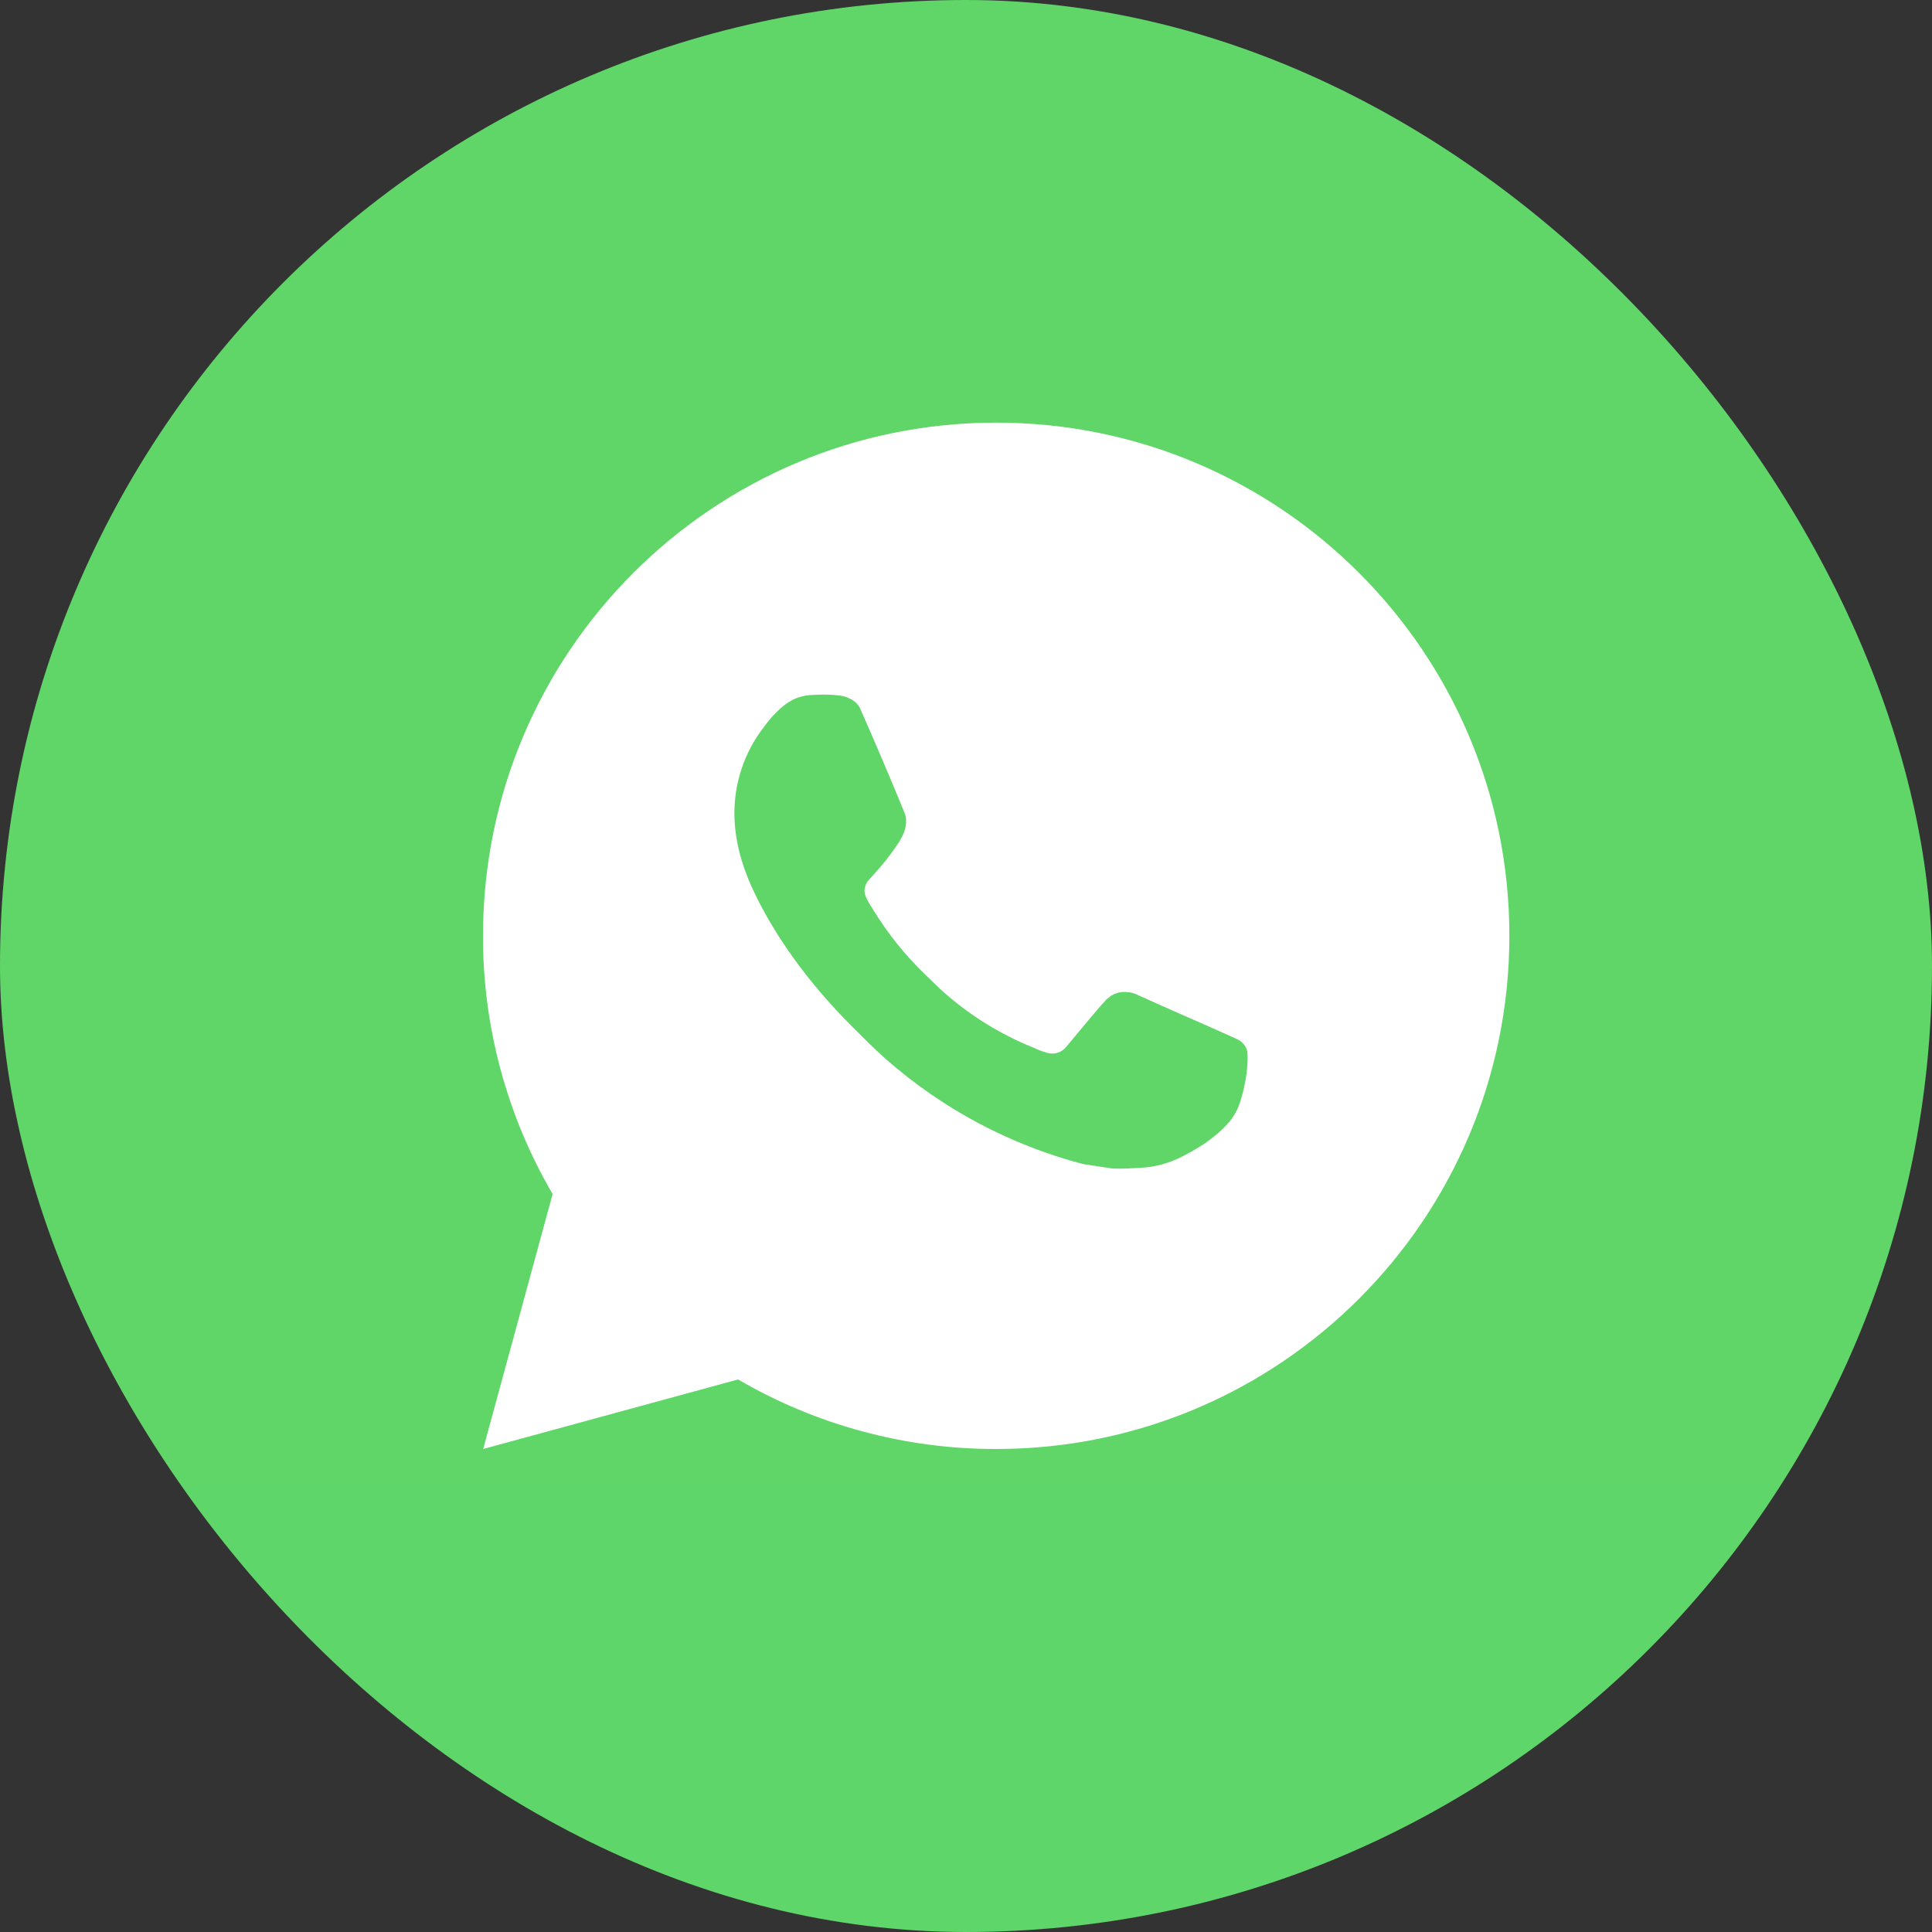 <svg width="32" height="32" viewBox="0 0 32 32" fill="none" xmlns="http://www.w3.org/2000/svg">
<rect x="0" y="0" width="32" height="32" fill="#333333" stroke="none"/>
<rect width="32" height="32" rx="16" fill="url(#paint0_linear_58_1213)"/>
<path d="M16.5 7C21.195 7 25 10.805 25 15.5C25 20.195 21.195 24 16.5 24C14.998 24.002 13.522 23.605 12.225 22.848L8.003 24L9.153 19.777C8.395 18.479 7.997 17.003 8 15.5C8 10.805 11.806 7 16.5 7ZM13.603 11.505L13.433 11.512C13.323 11.518 13.216 11.547 13.117 11.597C13.025 11.649 12.941 11.714 12.867 11.791C12.765 11.887 12.707 11.97 12.645 12.051C12.331 12.46 12.162 12.961 12.164 13.477C12.166 13.893 12.275 14.299 12.445 14.678C12.792 15.445 13.364 16.256 14.119 17.009C14.301 17.19 14.48 17.372 14.672 17.541C15.61 18.367 16.727 18.962 17.936 19.28L18.419 19.354C18.576 19.362 18.733 19.351 18.891 19.343C19.139 19.33 19.38 19.263 19.599 19.146C19.71 19.089 19.819 19.027 19.925 18.959C19.925 18.959 19.961 18.936 20.031 18.883C20.146 18.798 20.216 18.738 20.311 18.638C20.382 18.565 20.443 18.479 20.49 18.381C20.556 18.243 20.622 17.979 20.65 17.758C20.67 17.59 20.664 17.498 20.662 17.441C20.658 17.35 20.583 17.256 20.5 17.216L20.005 16.994C20.005 16.994 19.266 16.672 18.814 16.466C18.766 16.446 18.716 16.434 18.664 16.432C18.606 16.426 18.547 16.432 18.492 16.451C18.436 16.469 18.386 16.5 18.343 16.54C18.339 16.538 18.282 16.586 17.667 17.331C17.632 17.378 17.583 17.414 17.527 17.434C17.472 17.453 17.412 17.456 17.354 17.441C17.299 17.427 17.245 17.408 17.192 17.385C17.087 17.341 17.05 17.324 16.978 17.294C16.49 17.081 16.038 16.793 15.639 16.441C15.532 16.347 15.432 16.245 15.33 16.147C14.996 15.827 14.705 15.464 14.463 15.069L14.413 14.988C14.377 14.934 14.348 14.876 14.327 14.814C14.294 14.689 14.378 14.589 14.378 14.589C14.378 14.589 14.585 14.363 14.681 14.24C14.774 14.121 14.854 14.006 14.905 13.923C15.005 13.762 15.036 13.596 14.984 13.468C14.746 12.886 14.499 12.307 14.246 11.733C14.196 11.619 14.047 11.537 13.912 11.521C13.866 11.516 13.82 11.511 13.774 11.508C13.66 11.502 13.546 11.503 13.431 11.511L13.602 11.504L13.603 11.505Z" fill="white"/>
<defs>
<linearGradient id="paint0_linear_58_1213" x1="1600" y1="3200" x2="1600" y2="0" gradientUnits="userSpaceOnUse">
<stop stop-color="#1FAF38"/>
<stop offset="1" stop-color="#60D669"/>
</linearGradient>
</defs>
</svg>
